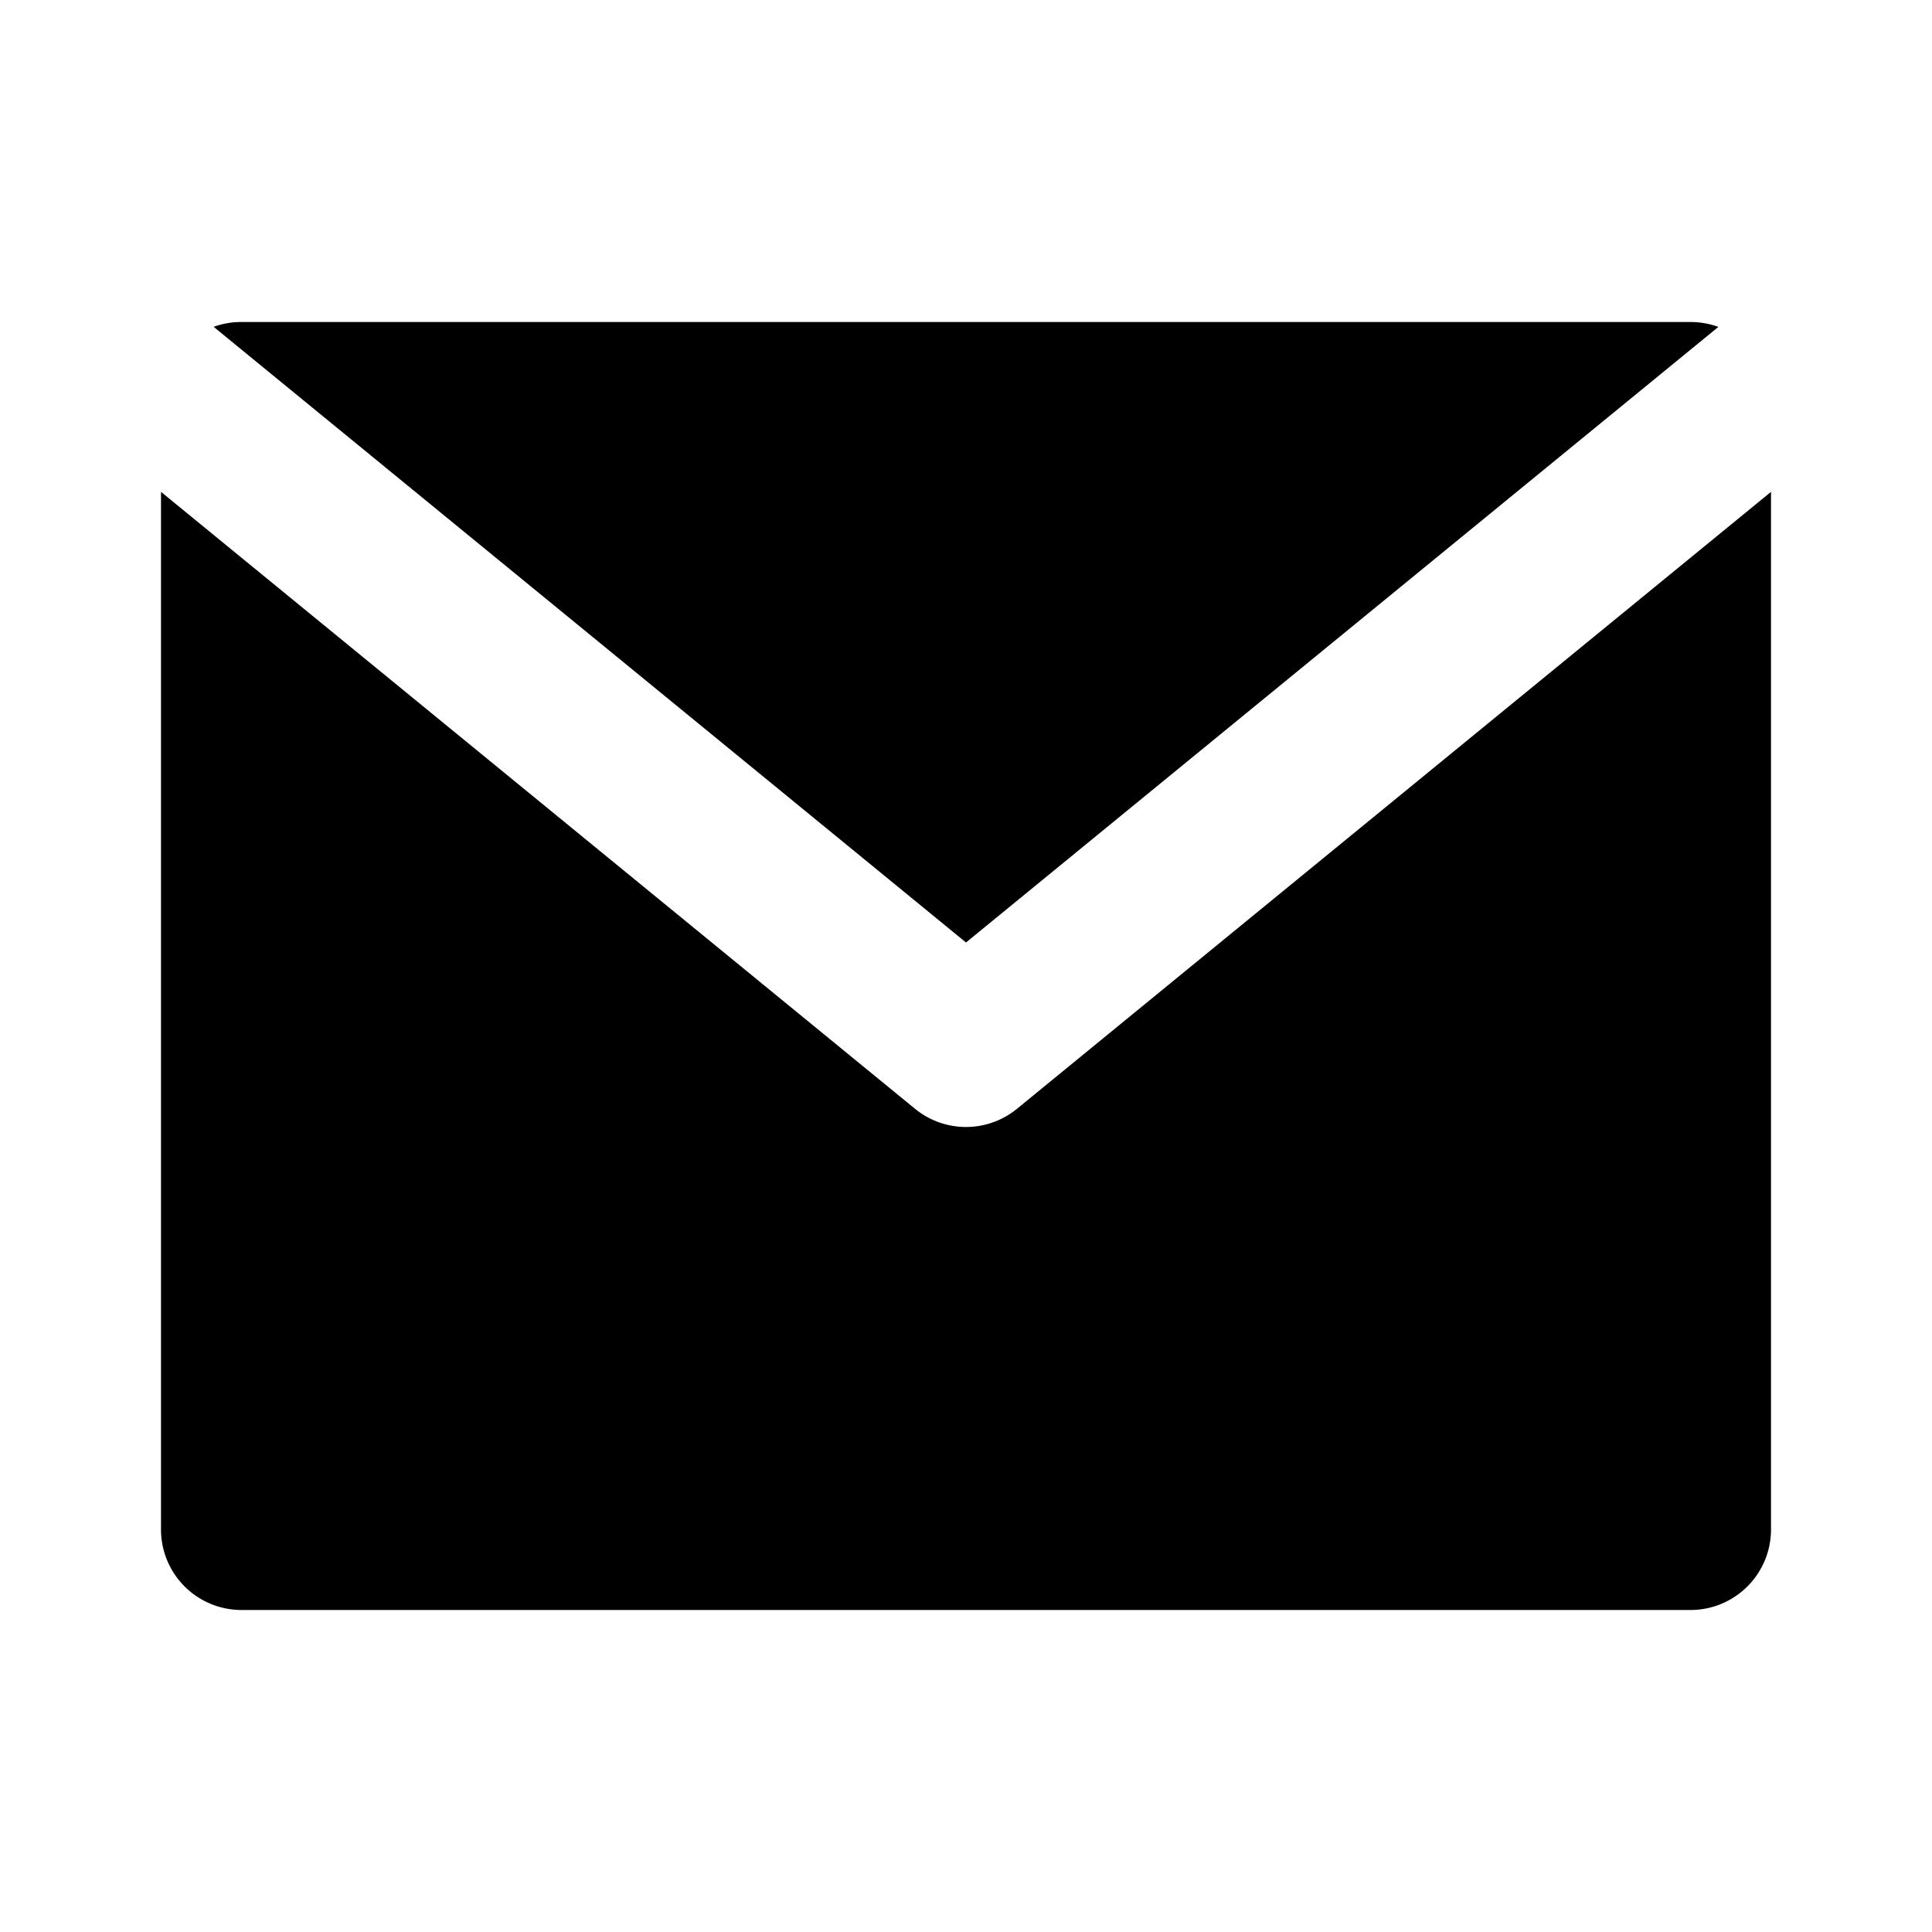 <svg xmlns="http://www.w3.org/2000/svg" fill="none" viewBox="0 0 24 24"><path fill="#000" fill-rule="evenodd" d="M12 11.708 2.654 4.06A1 1 0 0 1 3 4h18q.183.001.346.061L12 11.708ZM2 19V6.11l9.367 7.664a1 1 0 0 0 1.266 0L22 6.11V19a1 1 0 0 1-1 1H3a1 1 0 0 1-1-1Z" clip-rule="evenodd"/></svg>
